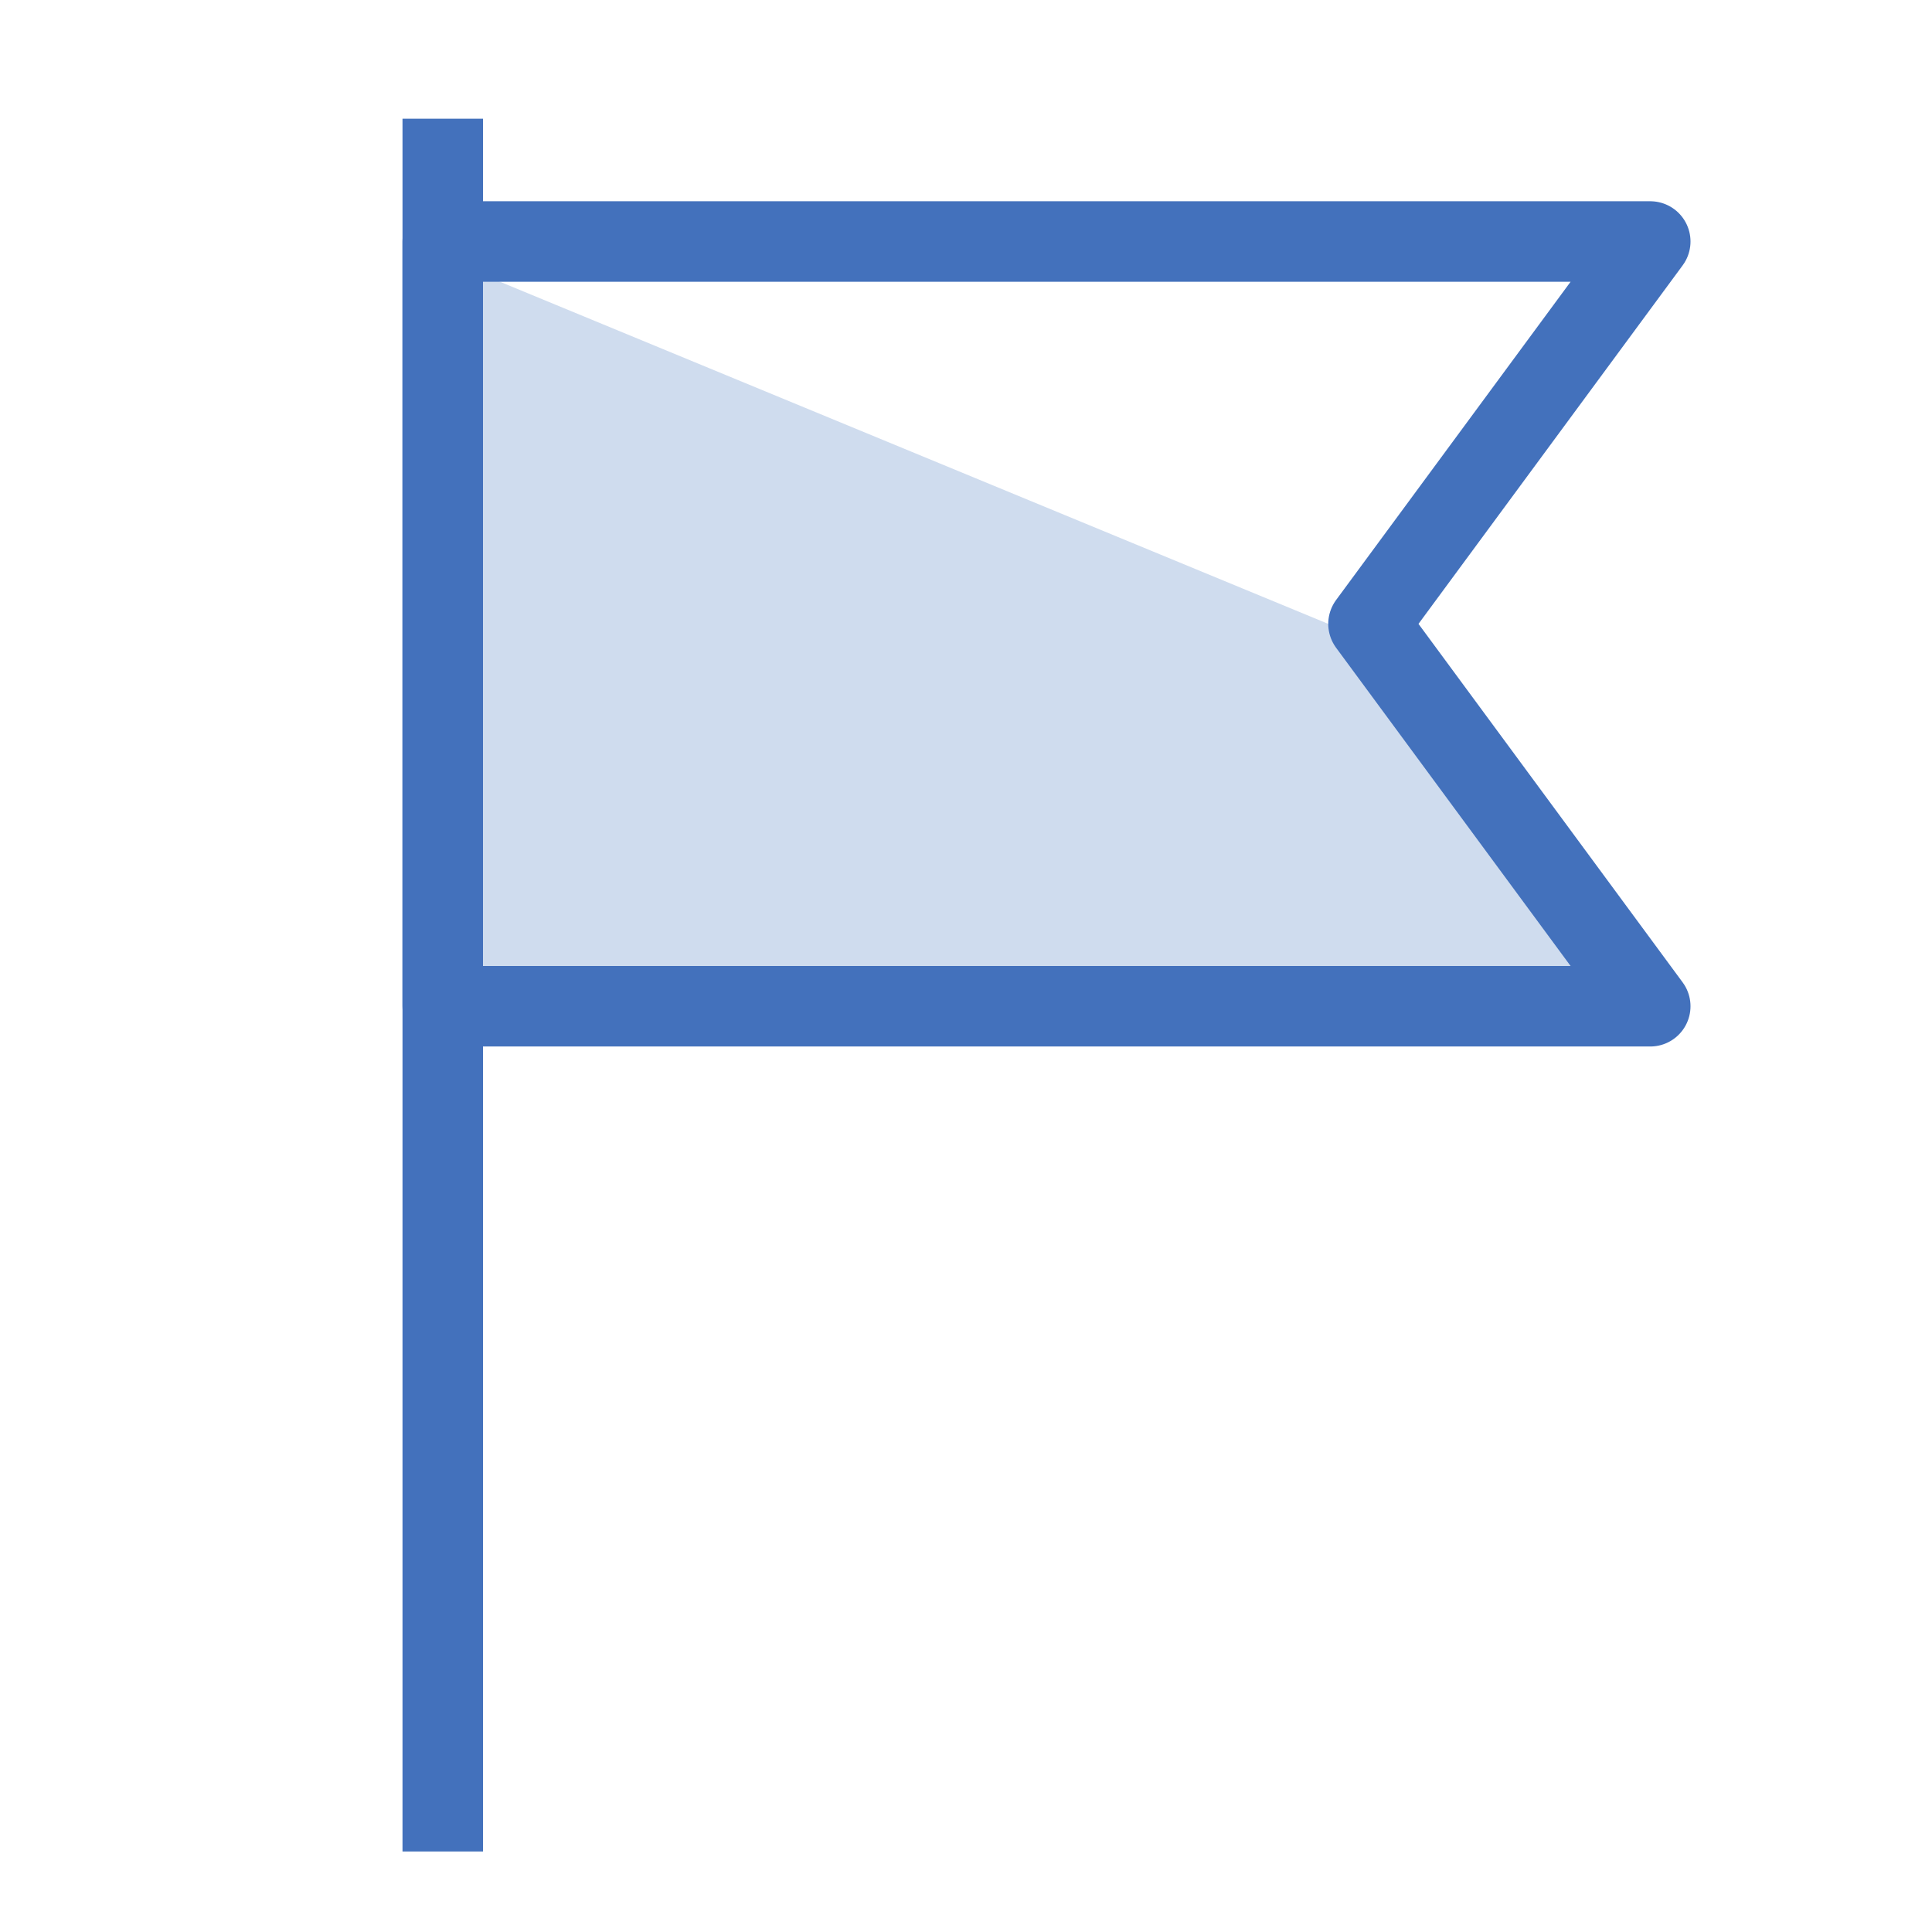<?xml version="1.0" encoding="UTF-8" standalone="no"?>
<svg width="48px" height="48px" viewBox="0 0 48 48" version="1.1" xmlns="http://www.w3.org/2000/svg" xmlns:xlink="http://www.w3.org/1999/xlink" xmlns:sketch="http://www.bohemiancoding.com/sketch/ns">
    <!-- Generator: Sketch 3.3 (11970) - http://www.bohemiancoding.com/sketch -->
    <title>Flag</title>
    <desc>Created with Sketch.</desc>
    <defs></defs>
    <g id="Page-1" stroke="none" stroke-width="1" fill="none" fill-rule="evenodd" sketch:type="MSPage">
        <g id="Line-+-Rectangle-30-+-Rectangle-30-Copy" sketch:type="MSLayerGroup" transform="translate(10, 3)">
            <path d="M1,42 L1,0.949" id="Line" stroke="#4371BC" stroke-width="2" stroke-linecap="square" stroke-linejoin="round" sketch:type="MSShapeGroup"></path>
            <path d="M0,3 L23,12.5 L30,22 L0,22 L0,3 Z" id="Rectangle-30" fill="#CFDCEE" sketch:type="MSShapeGroup"></path>
            <path d="M1,3 L31,3 L24,12.5 L31,22 L1,22 L1,3 Z" id="Rectangle-30-Copy" stroke="#4371BC" stroke-width="2" stroke-linecap="round" stroke-linejoin="round" sketch:type="MSShapeGroup"></path>
        </g>
    </g>
</svg>